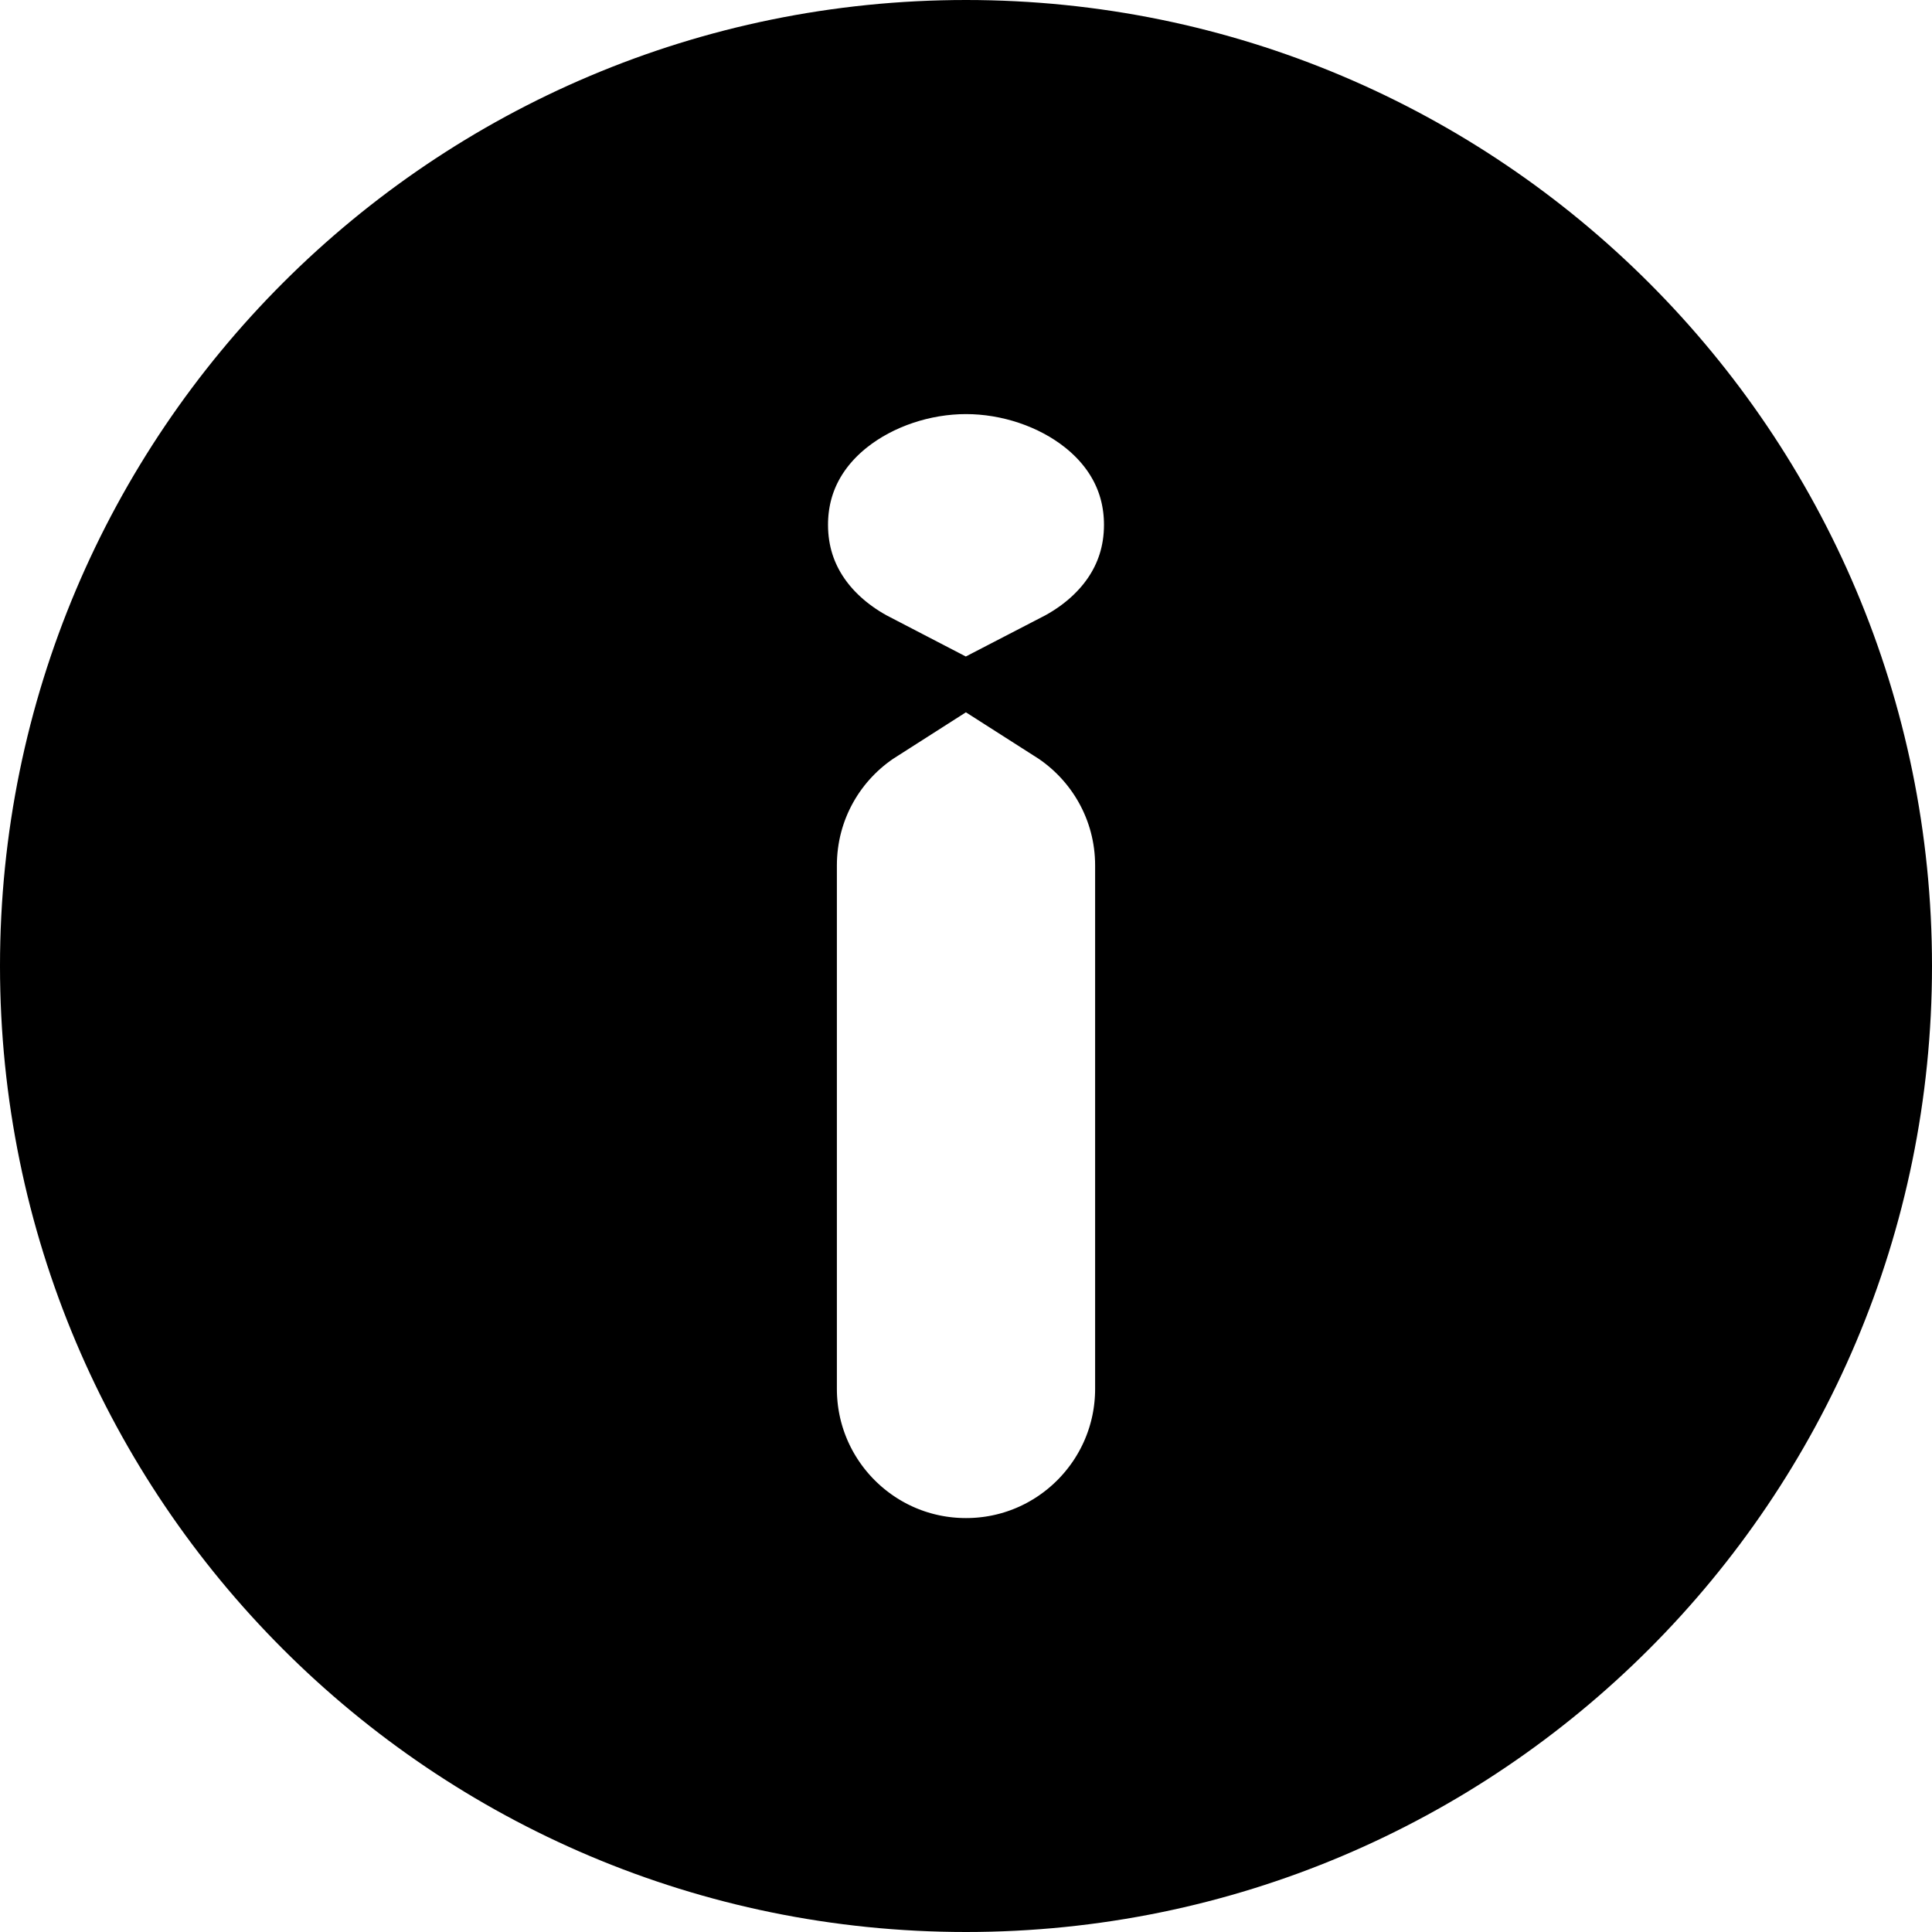 <svg width="12" height="12" viewBox="0 0 12 12" fill="none" xmlns="http://www.w3.org/2000/svg">
<path d="M11.5 6C11.5 9.038 9.038 11.5 6 11.5C2.962 11.5 0.5 9.038 0.5 6C0.5 2.962 2.962 0.5 6 0.5C9.038 0.5 11.5 2.962 11.5 6ZM6.7 4.278C7.075 4.084 7.357 3.732 7.357 3.26C7.357 2.516 6.658 2.072 6 2.072C5.342 2.072 4.643 2.516 4.643 3.26C4.643 3.732 4.925 4.084 5.299 4.278C4.937 4.509 4.698 4.914 4.698 5.376V8.626C4.698 9.346 5.281 9.929 6 9.929C6.719 9.929 7.302 9.346 7.302 8.626V5.376C7.302 4.914 7.062 4.509 6.7 4.278Z" fill="currentColor" stroke="currentColor"/>
</svg>
